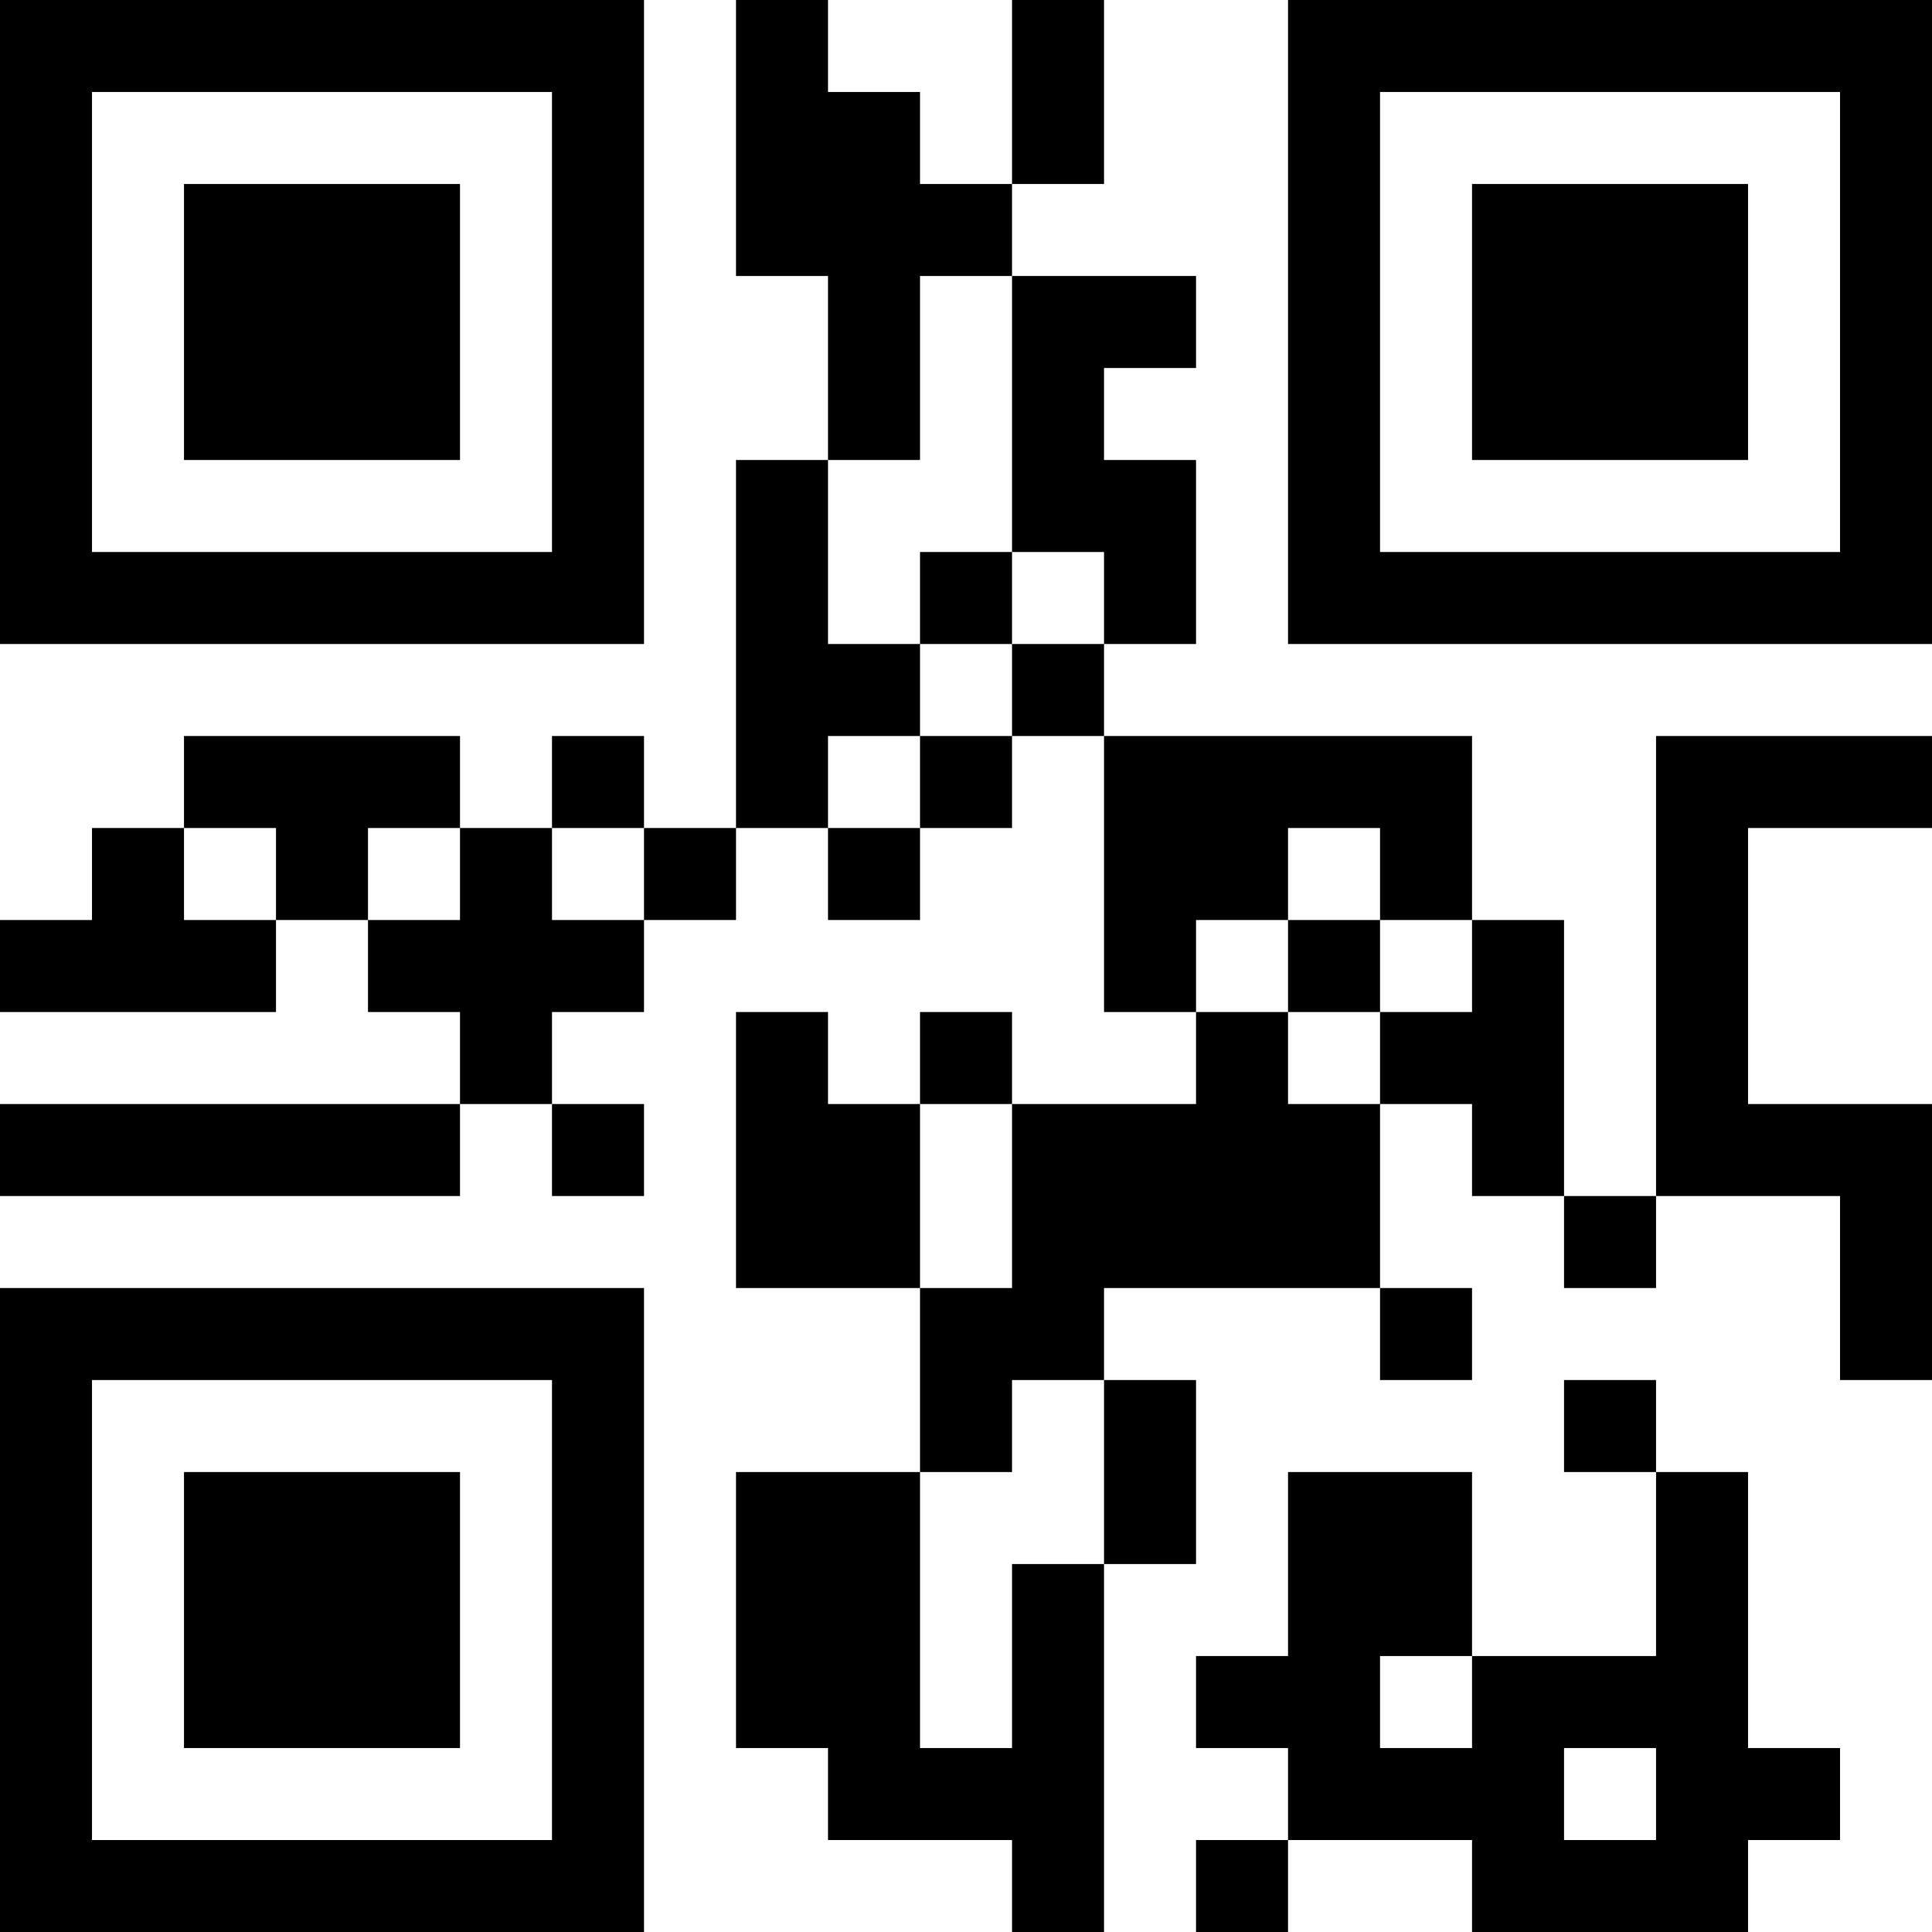 <?xml version="1.0" encoding="UTF-8"?>
<svg xmlns="http://www.w3.org/2000/svg" version="1.1" width="500" height="500" viewBox="0 0 500 500"><g transform="scale(23.81)"><g transform="translate(0,0)"><path fill-rule="evenodd" d="M8 0L8 3L9 3L9 5L8 5L8 9L7 9L7 8L6 8L6 9L5 9L5 8L2 8L2 9L1 9L1 10L0 10L0 11L3 11L3 10L4 10L4 11L5 11L5 12L0 12L0 13L5 13L5 12L6 12L6 13L7 13L7 12L6 12L6 11L7 11L7 10L8 10L8 9L9 9L9 10L10 10L10 9L11 9L11 8L12 8L12 11L13 11L13 12L11 12L11 11L10 11L10 12L9 12L9 11L8 11L8 14L10 14L10 16L8 16L8 19L9 19L9 20L11 20L11 21L12 21L12 17L13 17L13 15L12 15L12 14L15 14L15 15L16 15L16 14L15 14L15 12L16 12L16 13L17 13L17 14L18 14L18 13L20 13L20 15L21 15L21 12L19 12L19 9L21 9L21 8L18 8L18 13L17 13L17 10L16 10L16 8L12 8L12 7L13 7L13 5L12 5L12 4L13 4L13 3L11 3L11 2L12 2L12 0L11 0L11 2L10 2L10 1L9 1L9 0ZM10 3L10 5L9 5L9 7L10 7L10 8L9 8L9 9L10 9L10 8L11 8L11 7L12 7L12 6L11 6L11 3ZM10 6L10 7L11 7L11 6ZM2 9L2 10L3 10L3 9ZM4 9L4 10L5 10L5 9ZM6 9L6 10L7 10L7 9ZM14 9L14 10L13 10L13 11L14 11L14 12L15 12L15 11L16 11L16 10L15 10L15 9ZM14 10L14 11L15 11L15 10ZM10 12L10 14L11 14L11 12ZM11 15L11 16L10 16L10 19L11 19L11 17L12 17L12 15ZM17 15L17 16L18 16L18 18L16 18L16 16L14 16L14 18L13 18L13 19L14 19L14 20L13 20L13 21L14 21L14 20L16 20L16 21L19 21L19 20L20 20L20 19L19 19L19 16L18 16L18 15ZM15 18L15 19L16 19L16 18ZM17 19L17 20L18 20L18 19ZM0 0L0 7L7 7L7 0ZM1 1L1 6L6 6L6 1ZM2 2L2 5L5 5L5 2ZM14 0L14 7L21 7L21 0ZM15 1L15 6L20 6L20 1ZM16 2L16 5L19 5L19 2ZM0 14L0 21L7 21L7 14ZM1 15L1 20L6 20L6 15ZM2 16L2 19L5 19L5 16Z" fill="#000000"/></g></g></svg>

